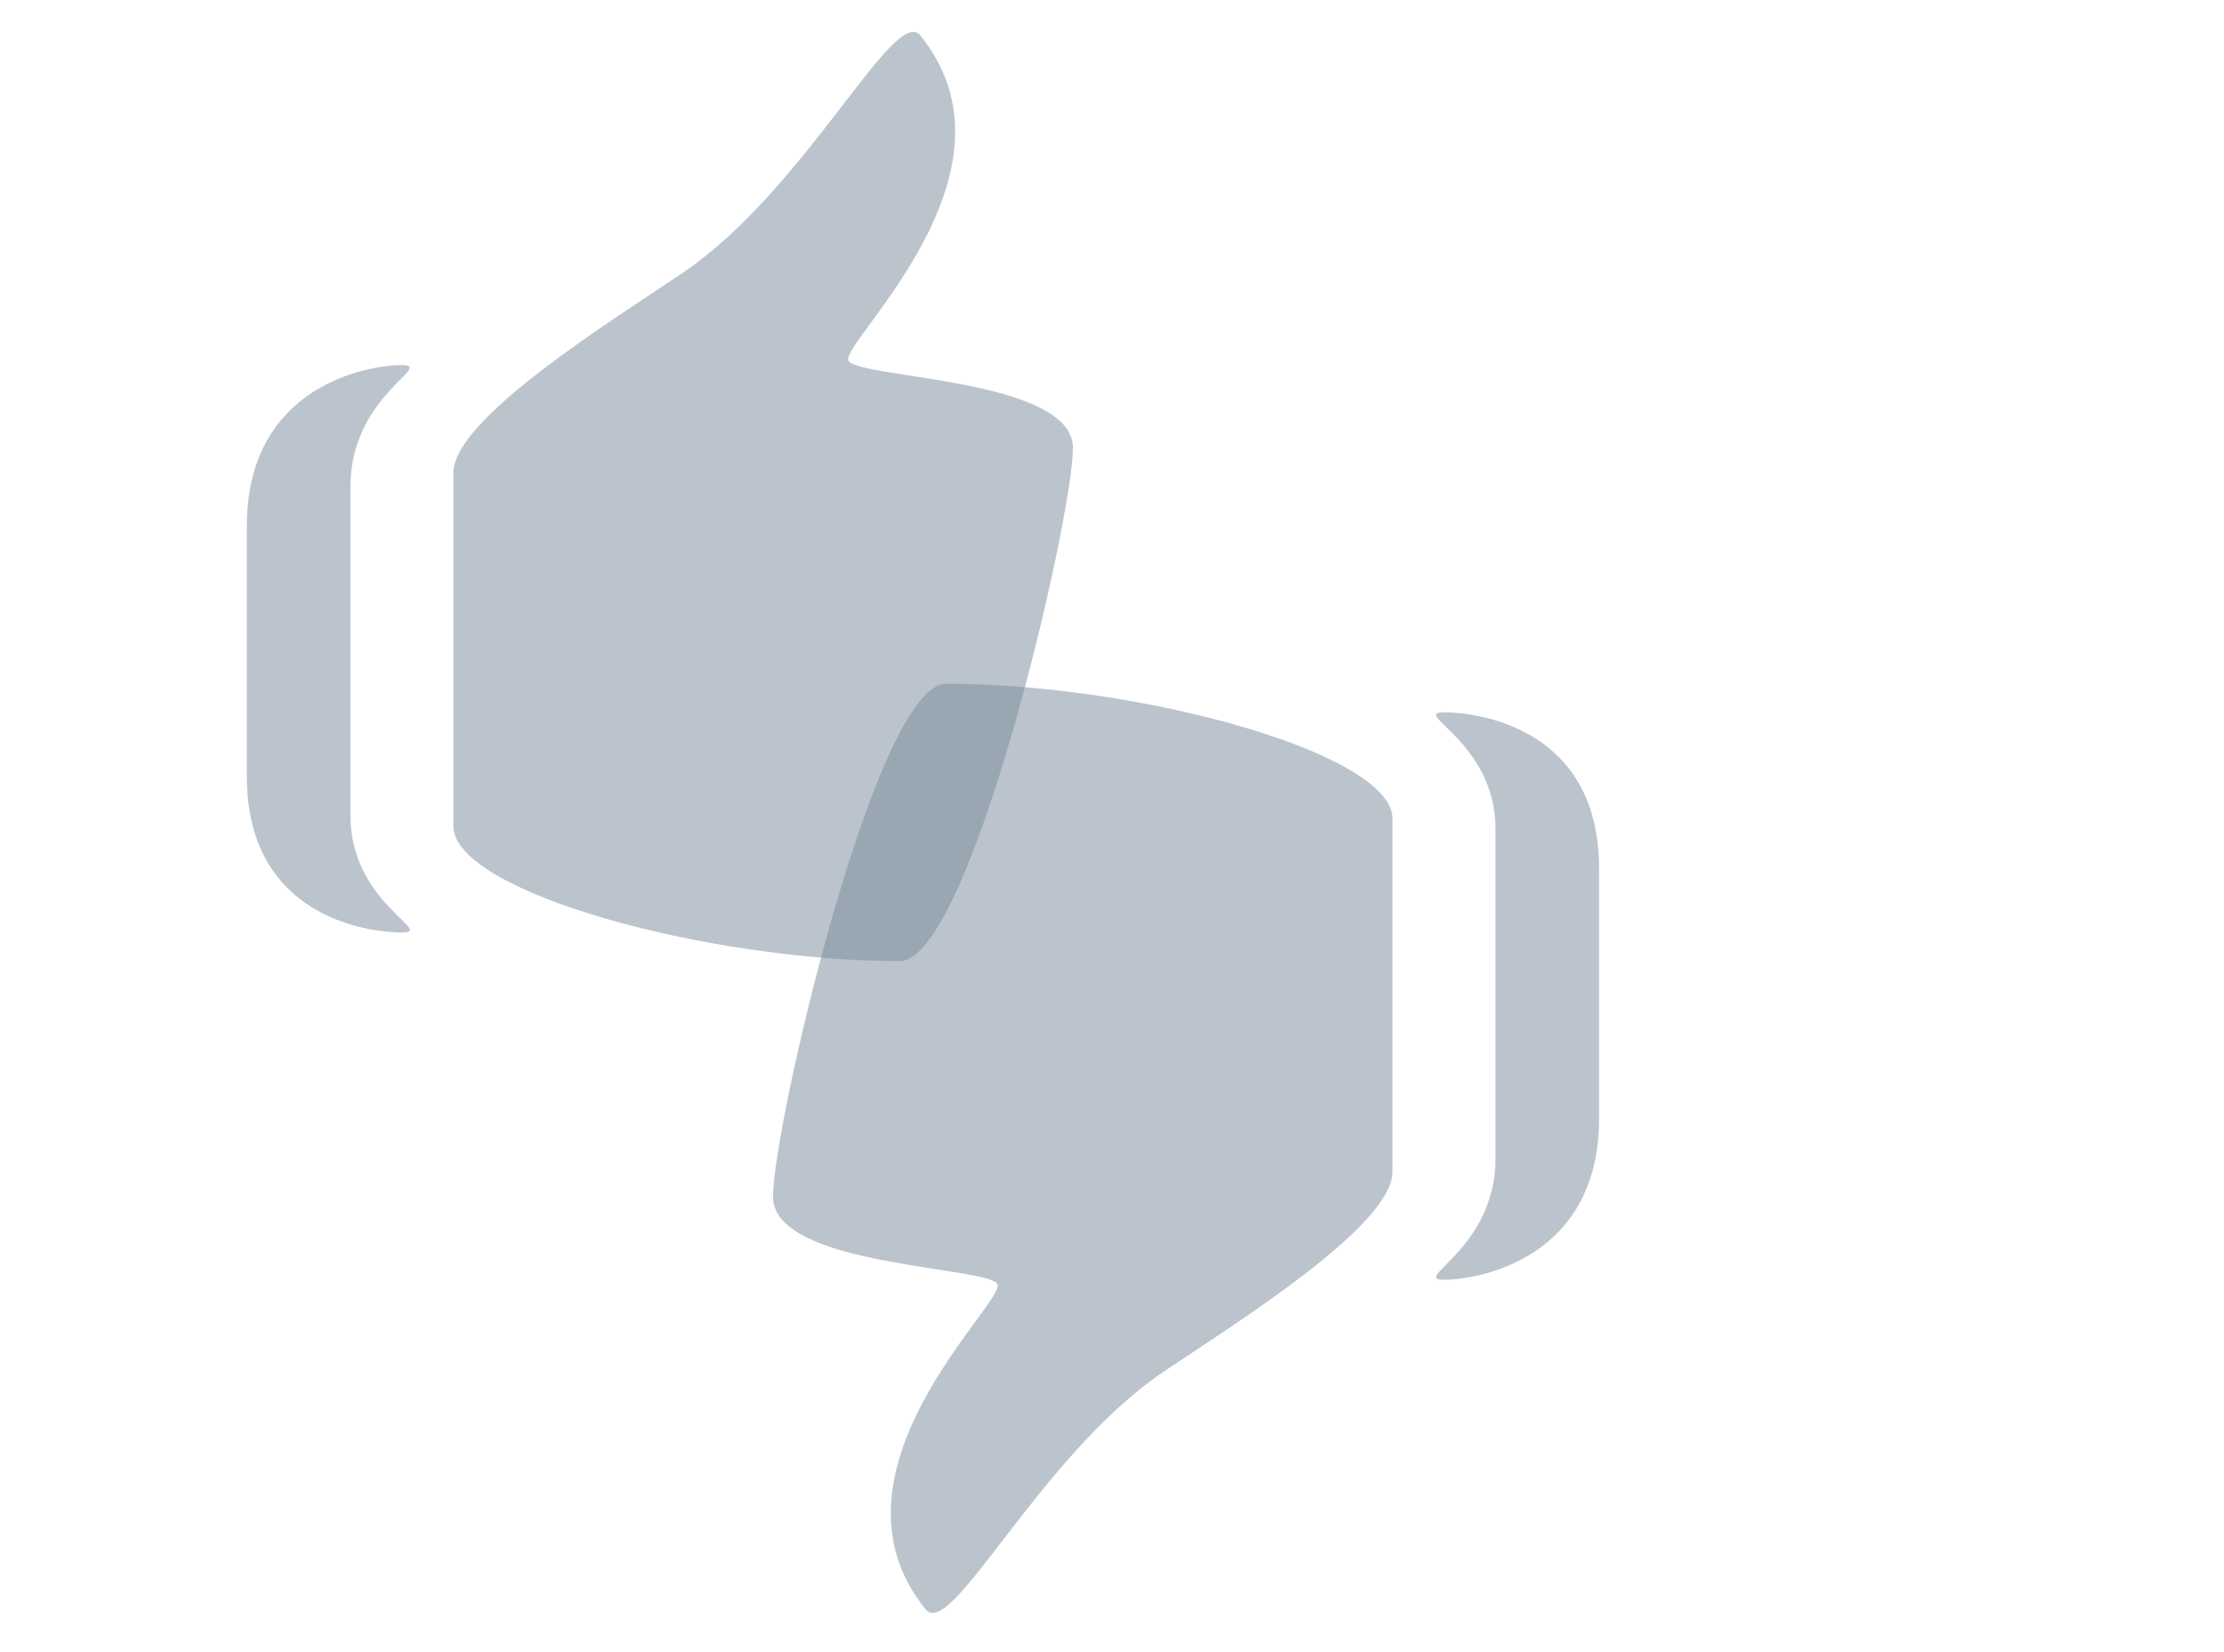 <?xml version="1.0" encoding="utf-8"?>
<!-- Generator: Adobe Illustrator 18.0.0, SVG Export Plug-In . SVG Version: 6.00 Build 0)  -->
<!DOCTYPE svg PUBLIC "-//W3C//DTD SVG 1.1//EN" "http://www.w3.org/Graphics/SVG/1.1/DTD/svg11.dtd">
<svg version="1.1" id="Layer_1" xmlns="http://www.w3.org/2000/svg" xmlns:xlink="http://www.w3.org/1999/xlink" x="0px" y="0px"
	 viewBox="0 0 700 520" enable-background="new 0 0 700 520" xml:space="preserve">
<path opacity="0.5" fill="#788B9A" d="M314,404.3c2.2,5.8-57.5,59.1-22.7,102.2c8.1,10.1,35.8-48.3,75-74.8
	c21.6-14.6,72-45.7,72-62.9V257.7c0-20.7-79.9-42.5-140.5-42.5c-22.2,0-54.5,139.4-54.5,161.5C243.3,398.9,311.9,398.5,314,404.3z
	 M454.5,402.8c10.7,0,48.8-6.5,48.8-50.7v-78.8c0-44.2-38.1-49.1-48.8-49.1c-10.7,0,16.2,9.3,16.2,36.7v103.6
	C470.8,393.2,443.8,402.8,454.5,402.8z"/>
<path opacity="0.5" fill="#788B9A" d="M267,113.4c-2.2-5.8,57.5-59.1,22.7-102.2c-8.1-10.1-35.8,48.3-75,74.8
	c-21.6,14.6-72,45.7-72,62.8V260c0,20.7,79.9,42.5,140.5,42.5c22.2,0,54.5-139.4,54.5-161.5C337.7,118.8,269.1,119.2,267,113.4z
	 M126.5,114.9c-10.7,0-48.8,6.5-48.8,50.7v78.8c0,44.2,38.1,49.1,48.8,49.1c10.7,0-16.2-9.3-16.2-36.7V153.3
	C110.2,124.5,137.1,114.9,126.5,114.9z"/>
</svg>
